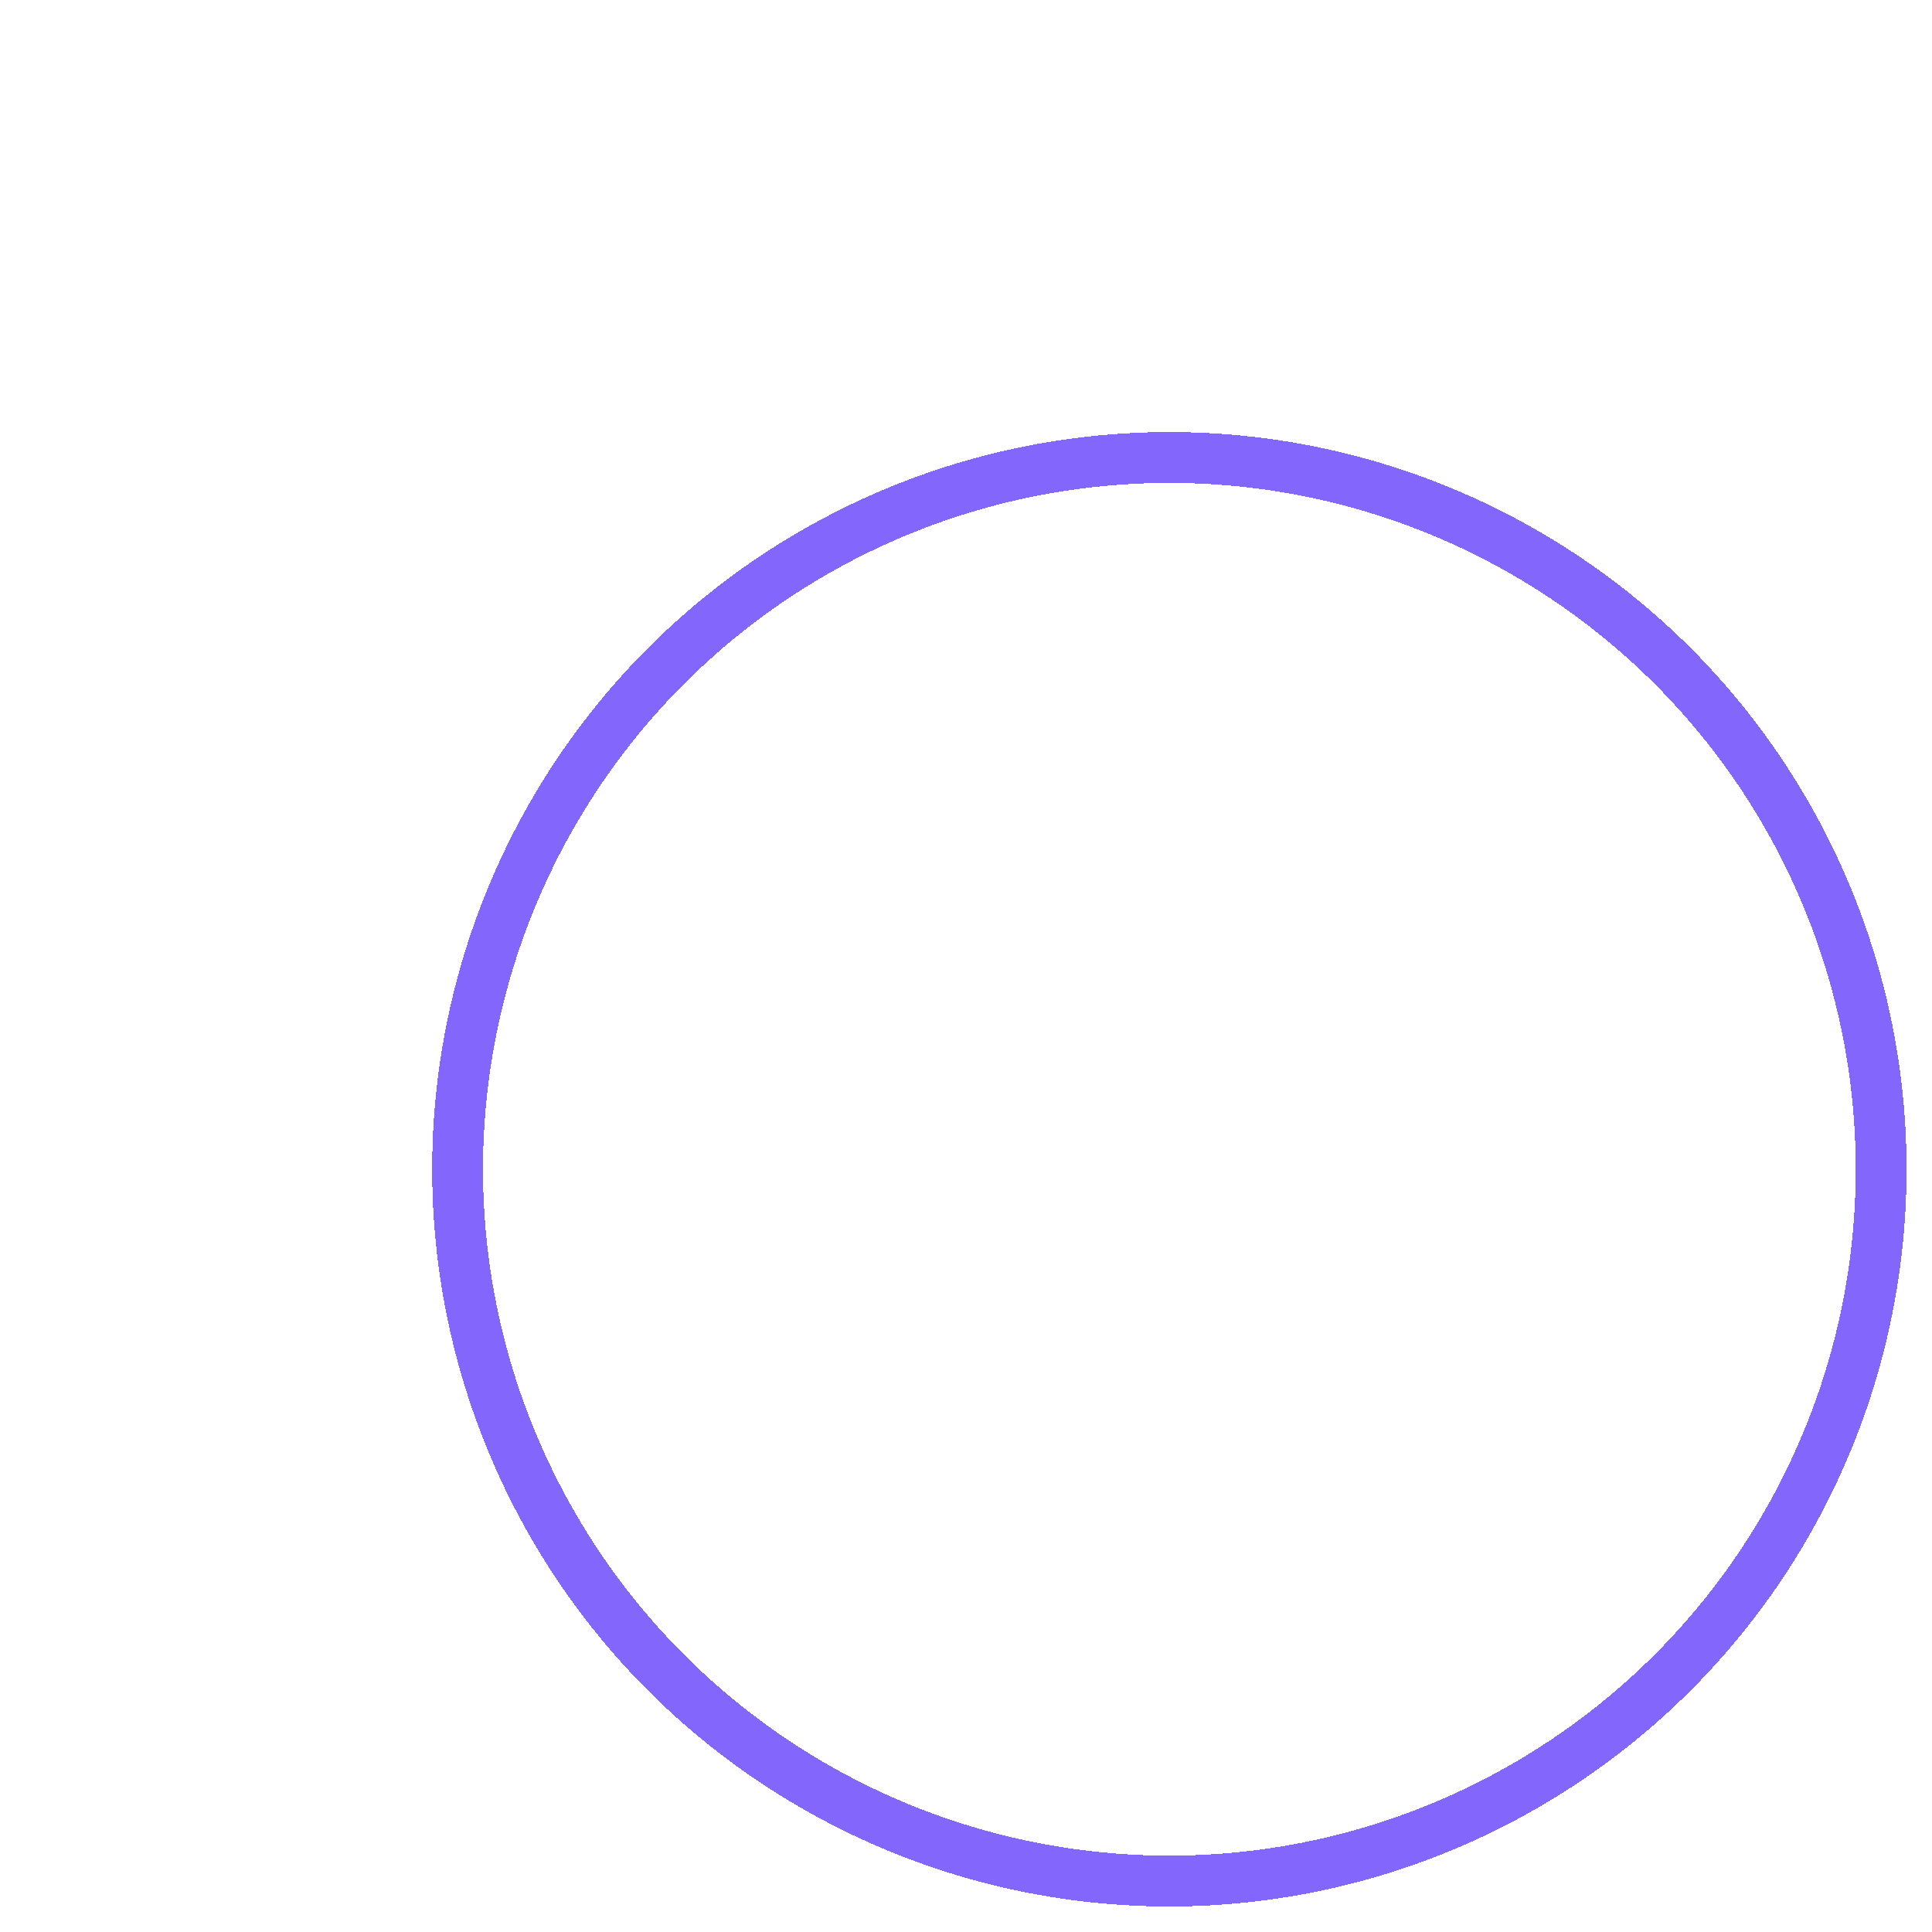 <svg width="38" height="38" viewBox="0 0 38 38" fill="none" xmlns="http://www.w3.org/2000/svg">
<g opacity="0.8" filter="url(#filter0_d_34_14954)">
<circle cx="15" cy="14.998" r="14" stroke="#6440FB" strokeWidth="2" shape-rendering="crispEdges"/>
</g>
<defs>
<filter id="filter0_d_34_14954" x="0" y="-0.002" width="38" height="38" filterUnits="userSpaceOnUse" color-interpolation-filters="sRGB">
<feFlood flood-opacity="0" result="BackgroundImageFix"/>
<feColorMatrix in="SourceAlpha" type="matrix" values="0 0 0 0 0 0 0 0 0 0 0 0 0 0 0 0 0 0 127 0" result="hardAlpha"/>
<feOffset dx="8" dy="8"/>
<feComposite in2="hardAlpha" operator="out"/>
<feColorMatrix type="matrix" values="0 0 0 0 0 0 0 0 0 0 0 0 0 0 0 0 0 0 0.25 0"/>
<feBlend mode="normal" in2="BackgroundImageFix" result="effect1_dropShadow_34_14954"/>
<feBlend mode="normal" in="SourceGraphic" in2="effect1_dropShadow_34_14954" result="shape"/>
</filter>
</defs>
</svg>
